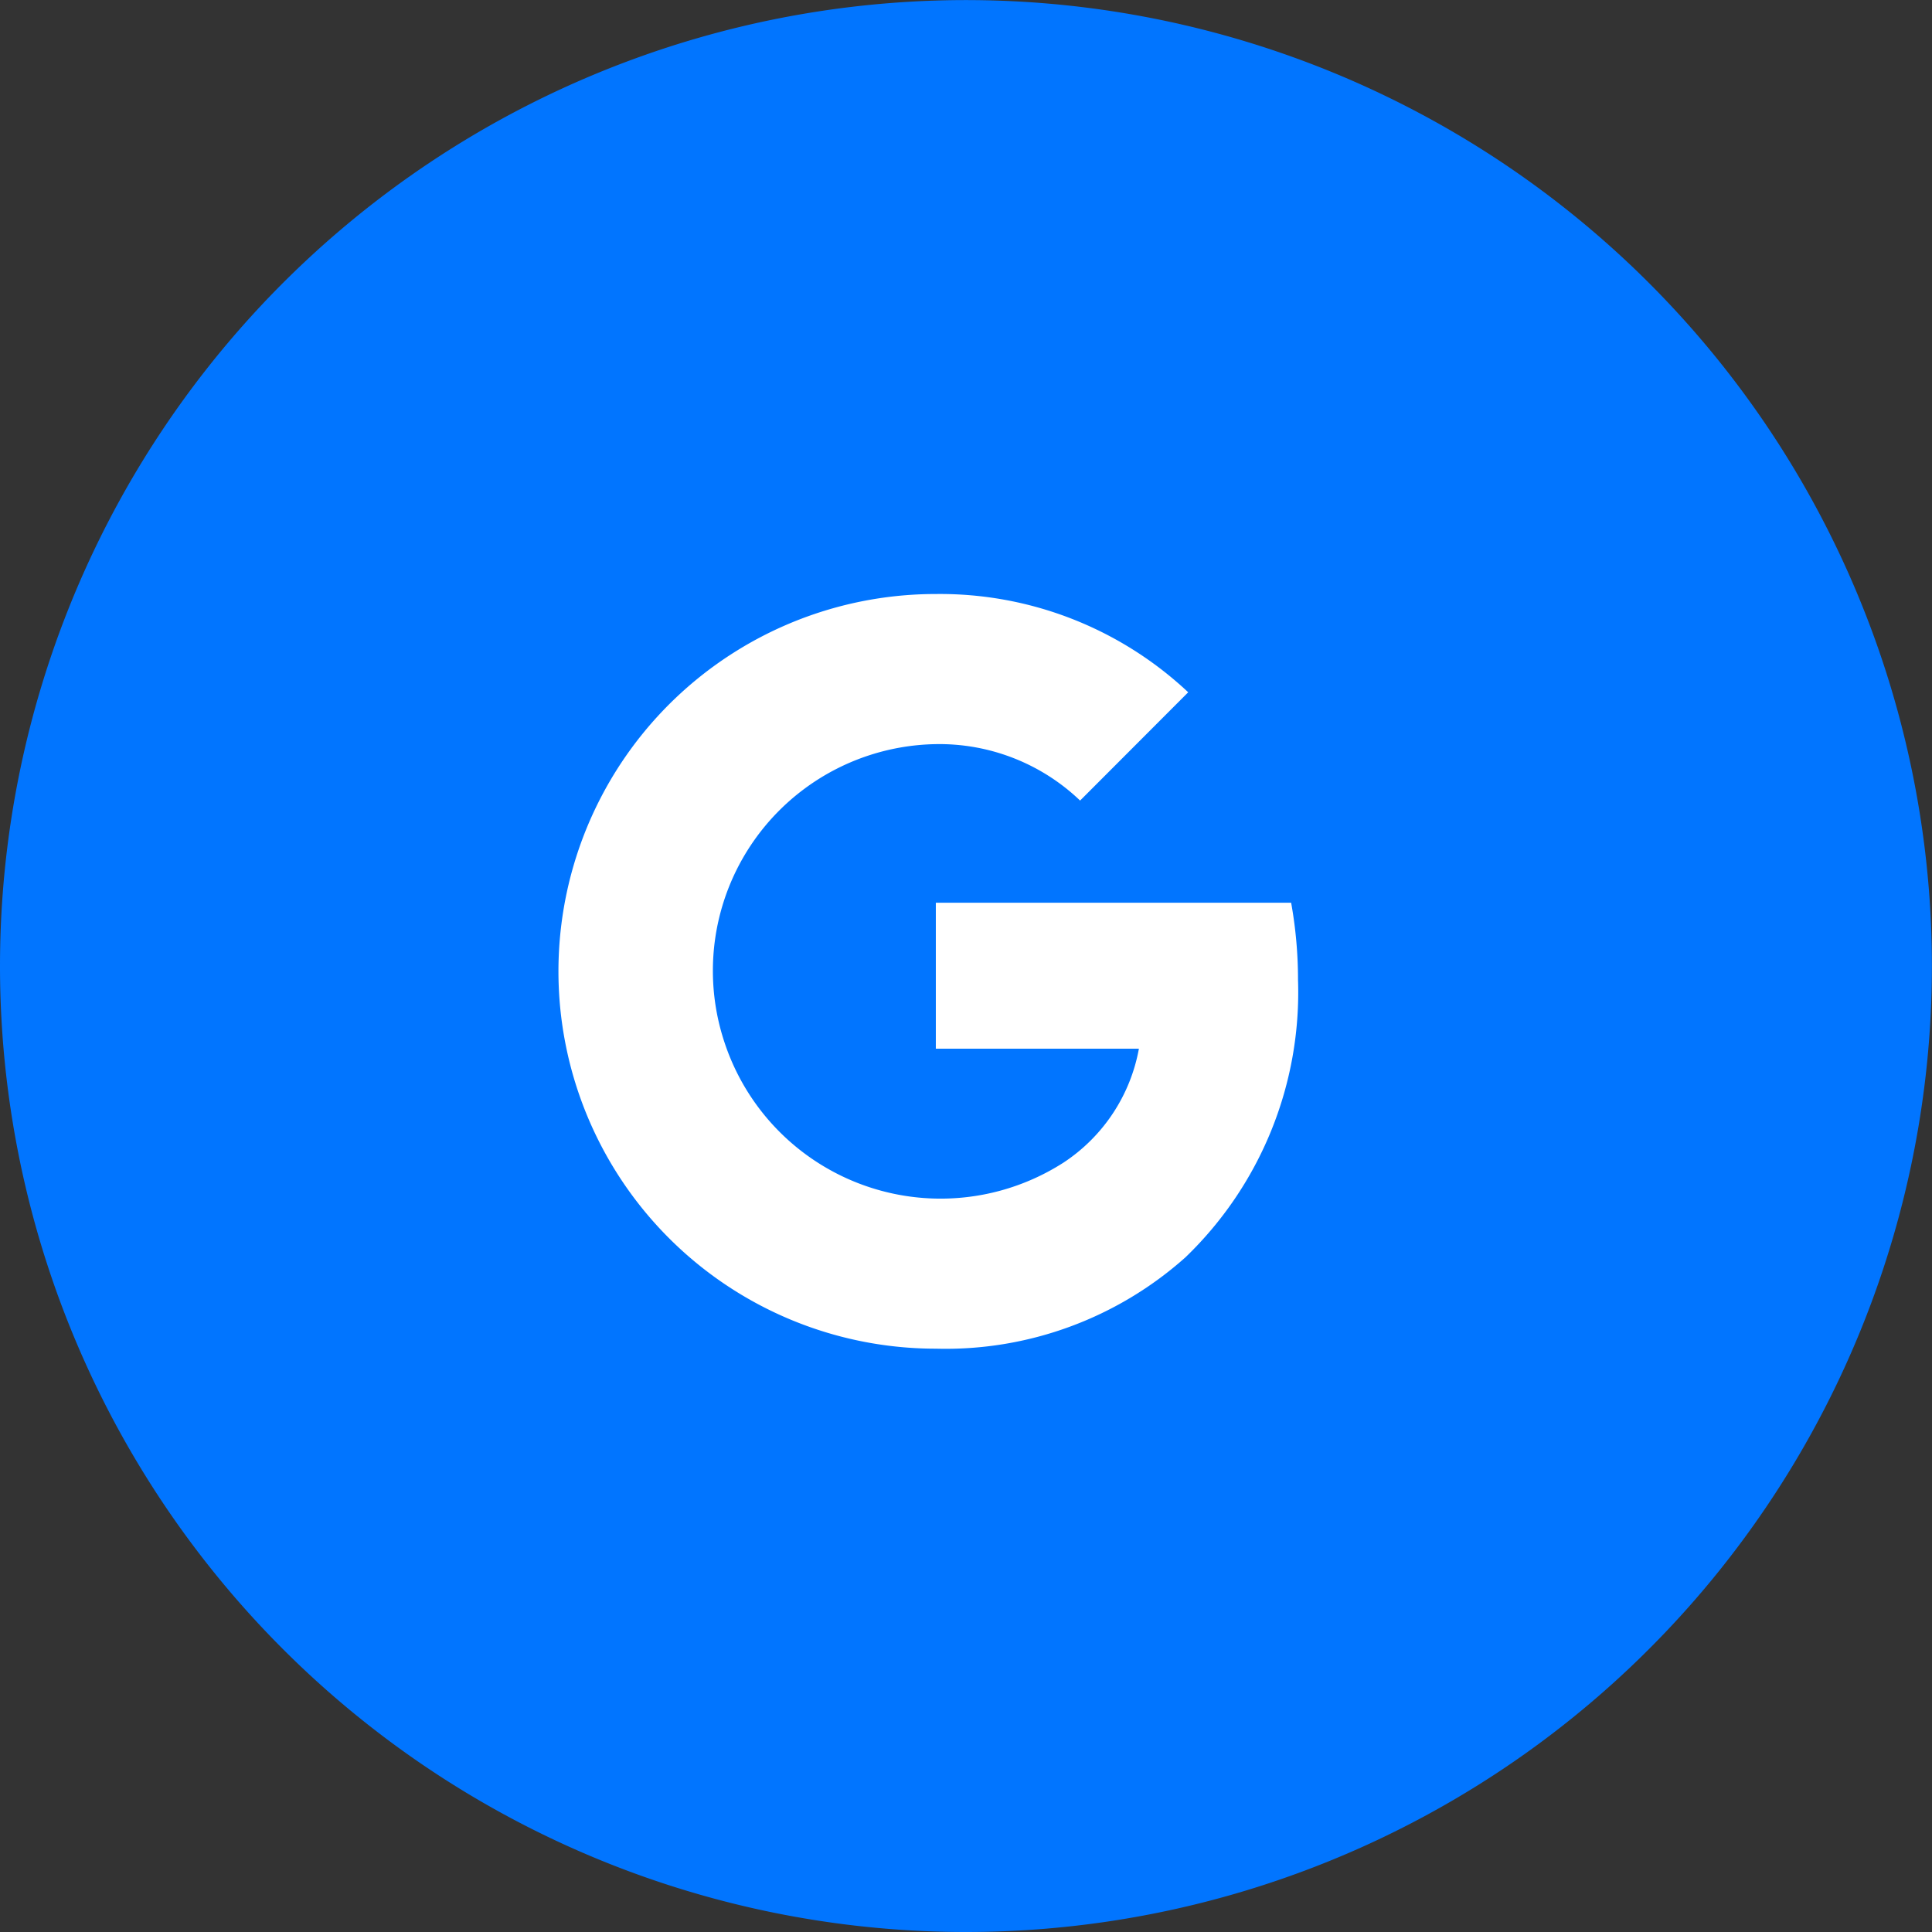 <svg xmlns="http://www.w3.org/2000/svg" width="22.767" height="22.767" viewBox="0 0 22.767 22.767">
  <rect x="0" y="0" width="22.767" height="22.767" fill="#333333" stroke="none"/>
  <g id="google" transform="translate(0 0.145)">
    <path id="Ellipse" d="M0,11.383A11.383,11.383,0,1,1,11.383,22.767,11.383,11.383,0,0,1,0,11.383Z" transform="translate(0 -0.145)" fill="#0175ff"/>
    <g id="google-2" data-name="google" transform="translate(5.692 4.98)">
      <path id="Shape" d="M0,0H10.672V10.672H0Z" fill="none"/>
    </g>
    <path id="Shape-2" data-name="Shape" d="M.473,2.45A4.445,4.445,0,0,1,4.447,0,4.27,4.27,0,0,1,7.421,1.158L6.147,2.434a2.4,2.4,0,0,0-1.7-.665A2.671,2.671,0,0,0,1.959,5.291,2.682,2.682,0,0,0,5.952,6.7,2.045,2.045,0,0,0,6.84,5.358H4.447V3.638H8.634a5.113,5.113,0,0,1,.081.909A4.334,4.334,0,0,1,7.389,7.816,4.243,4.243,0,0,1,4.447,8.893,4.447,4.447,0,0,1,.473,2.45Z" transform="translate(6.581 6.855)" fill="#fff"/>
  </g>
</svg>
